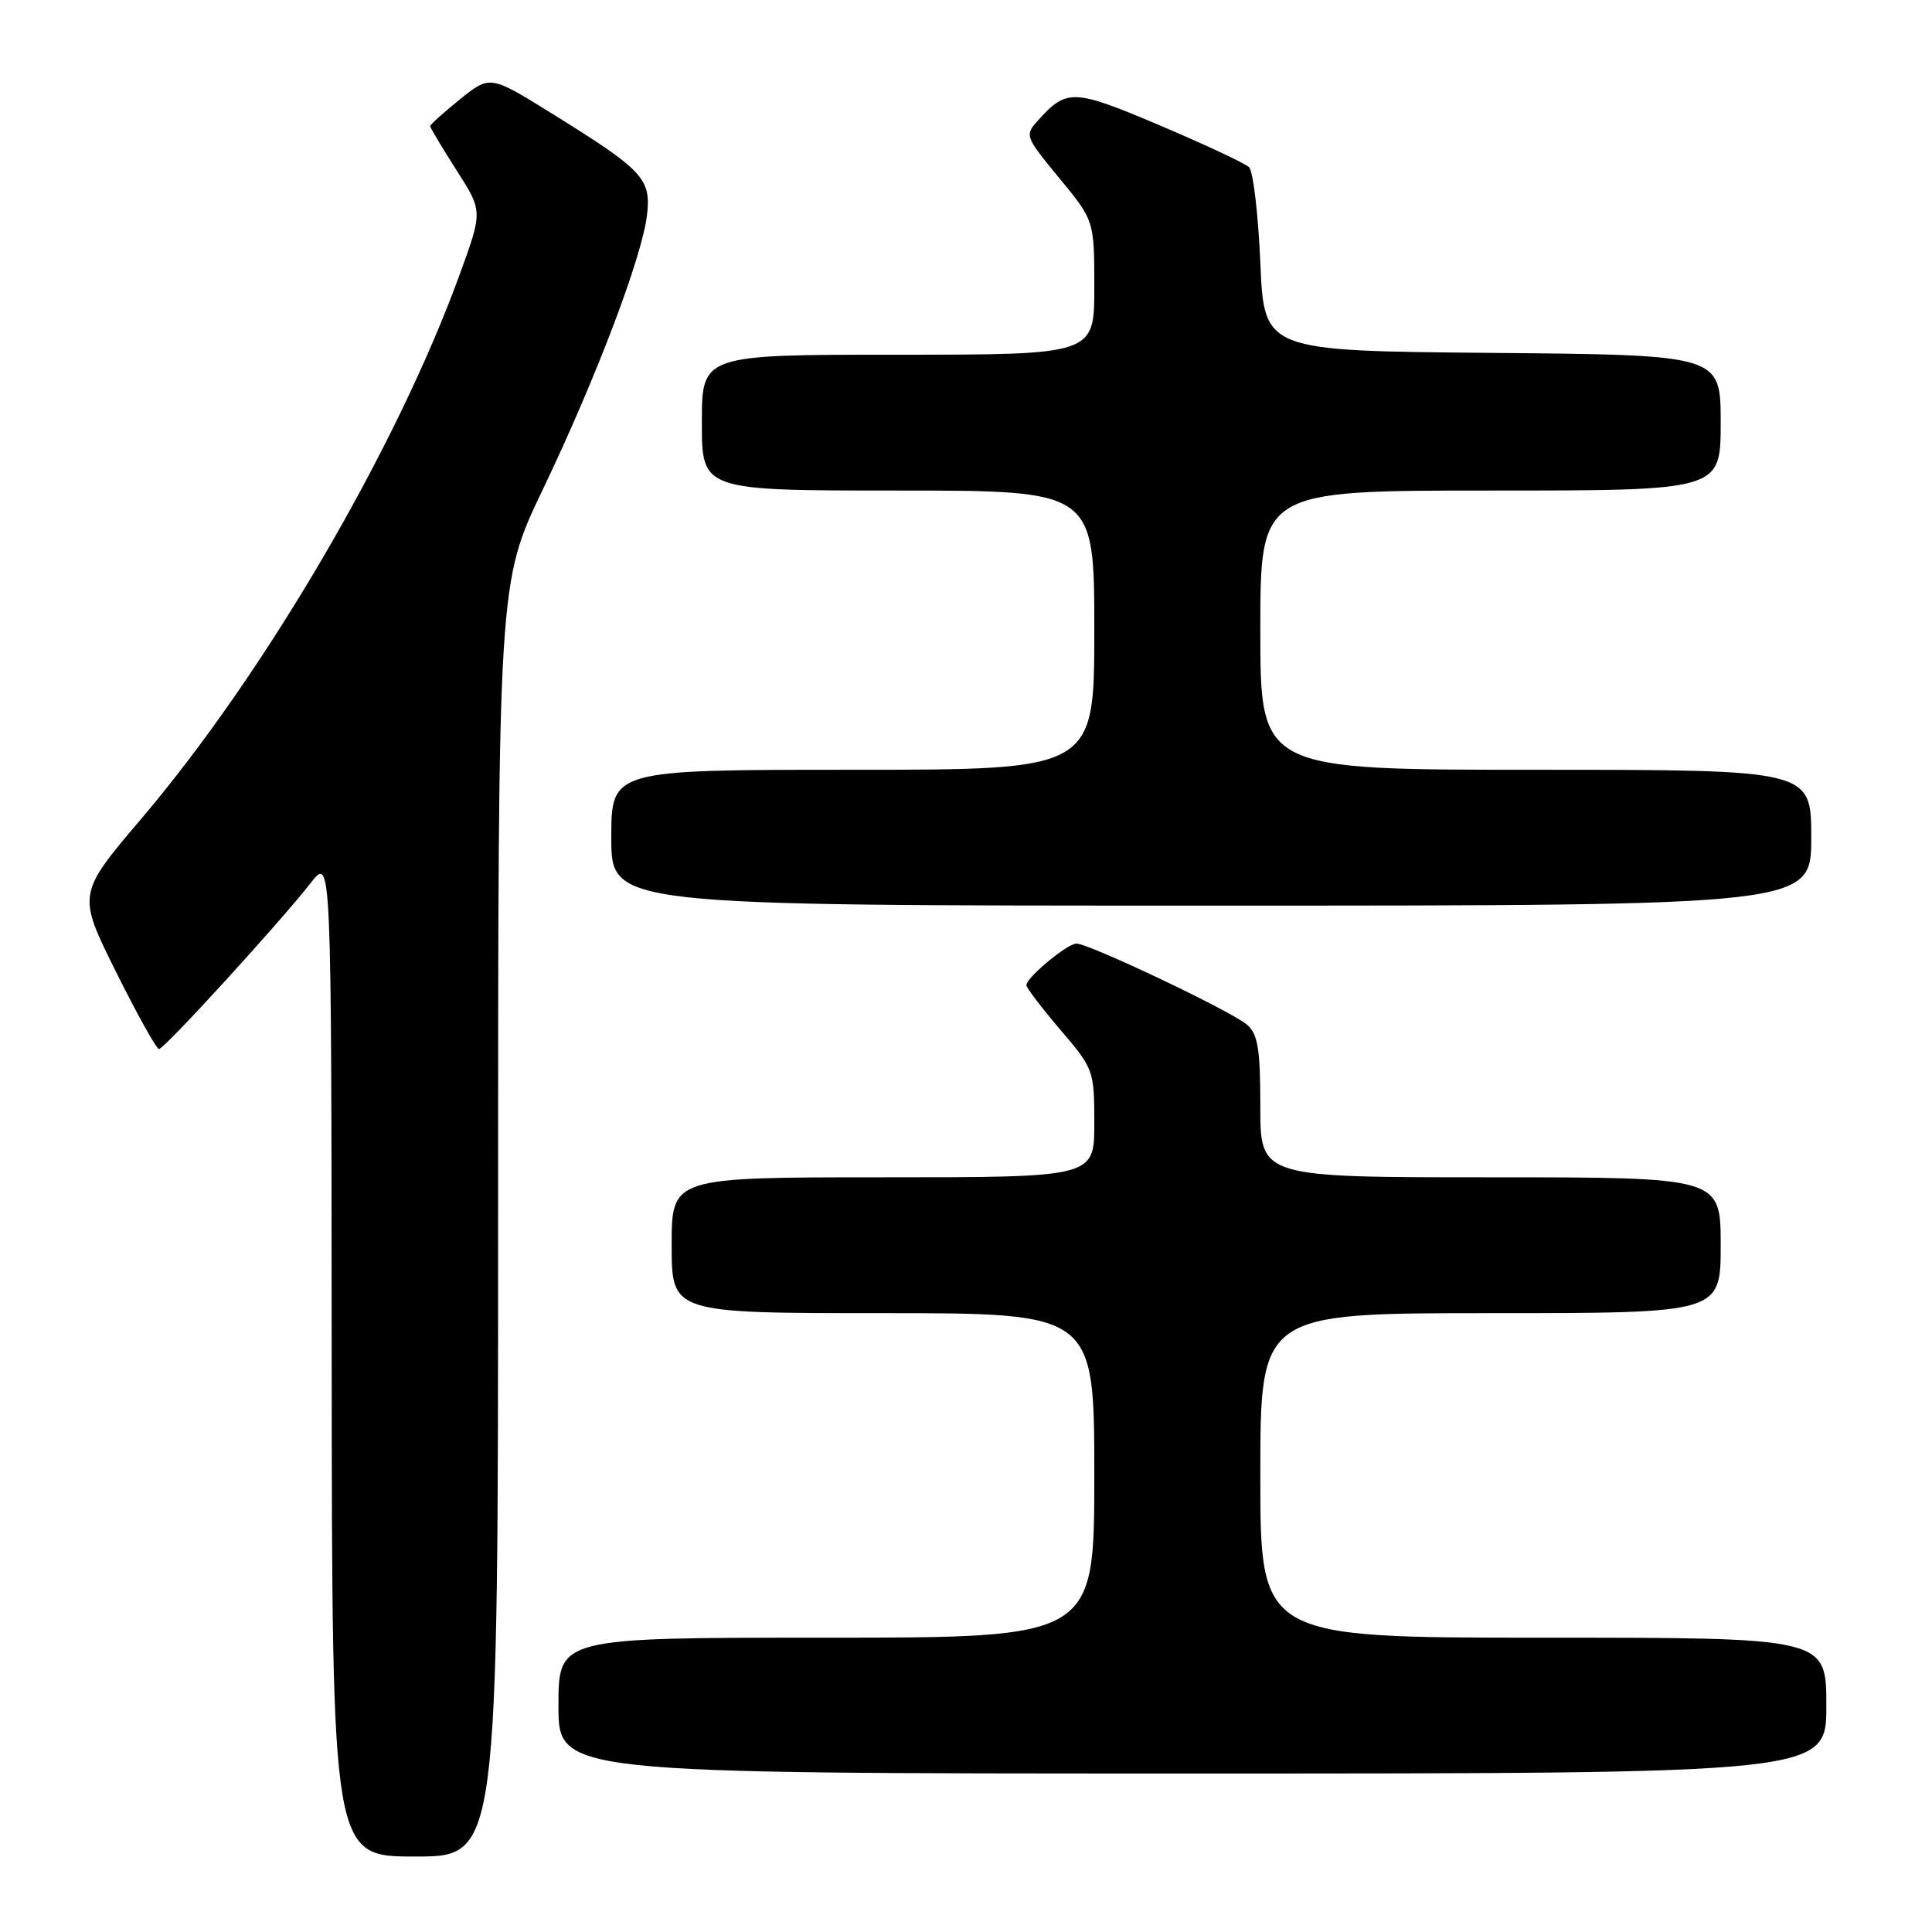 <?xml version="1.0" encoding="UTF-8" standalone="no"?>
<!DOCTYPE svg PUBLIC "-//W3C//DTD SVG 1.1//EN" "http://www.w3.org/Graphics/SVG/1.1/DTD/svg11.dtd" >
<svg xmlns="http://www.w3.org/2000/svg" xmlns:xlink="http://www.w3.org/1999/xlink" version="1.1" viewBox="0 0 256 256">
 <g >
 <path fill="currentColor"
d=" M 66.00 161.62 C 66.00 77.23 66.00 77.23 71.92 64.87 C 78.98 50.12 85.09 34.03 85.73 28.50 C 86.29 23.68 85.26 22.57 73.22 15.10 C 64.94 9.95 64.94 9.95 60.97 13.14 C 58.79 14.90 57.00 16.51 57.00 16.72 C 57.00 16.92 58.57 19.54 60.48 22.54 C 63.96 27.97 63.96 27.97 60.96 36.24 C 52.55 59.37 35.14 89.16 18.73 108.48 C 10.25 118.47 10.25 118.47 15.35 128.73 C 18.16 134.38 20.73 139.00 21.07 139.00 C 21.77 139.00 37.06 122.26 41.20 116.96 C 43.91 113.50 43.91 113.50 43.95 179.75 C 44.00 246.00 44.00 246.00 55.00 246.00 C 66.00 246.00 66.00 246.00 66.00 161.62 Z  M 242.00 226.00 C 242.00 217.00 242.00 217.00 204.50 217.00 C 167.00 217.00 167.00 217.00 167.00 195.50 C 167.00 174.00 167.00 174.00 197.50 174.00 C 228.00 174.00 228.00 174.00 228.00 165.00 C 228.00 156.00 228.00 156.00 197.50 156.00 C 167.00 156.00 167.00 156.00 167.00 146.65 C 167.00 139.00 166.68 137.04 165.25 135.79 C 163.18 133.99 144.23 124.99 142.62 125.03 C 141.37 125.07 136.00 129.54 136.00 130.54 C 136.00 130.89 138.03 133.55 140.50 136.45 C 144.92 141.62 145.00 141.84 145.00 148.86 C 145.00 156.00 145.00 156.00 117.00 156.00 C 89.00 156.00 89.00 156.00 89.00 165.00 C 89.00 174.00 89.00 174.00 117.00 174.00 C 145.00 174.00 145.00 174.00 145.00 195.50 C 145.00 217.00 145.00 217.00 109.50 217.00 C 74.00 217.00 74.00 217.00 74.00 226.00 C 74.00 235.00 74.00 235.00 158.00 235.00 C 242.00 235.00 242.00 235.00 242.00 226.00 Z  M 240.00 111.00 C 240.00 102.00 240.00 102.00 203.50 102.00 C 167.00 102.00 167.00 102.00 167.00 83.50 C 167.00 65.00 167.00 65.00 197.50 65.00 C 228.00 65.00 228.00 65.00 228.00 56.01 C 228.00 47.03 228.00 47.03 197.75 46.76 C 167.50 46.50 167.50 46.50 167.00 34.80 C 166.72 28.36 166.05 22.67 165.50 22.15 C 164.95 21.63 159.63 19.14 153.67 16.61 C 142.28 11.78 141.36 11.74 137.60 15.89 C 135.75 17.94 135.78 18.03 140.36 23.60 C 145.00 29.23 145.00 29.23 145.00 38.11 C 145.00 47.00 145.00 47.00 119.00 47.00 C 93.00 47.00 93.00 47.00 93.00 56.00 C 93.00 65.00 93.00 65.00 119.00 65.00 C 145.00 65.00 145.00 65.00 145.00 83.50 C 145.00 102.00 145.00 102.00 113.00 102.00 C 81.00 102.00 81.00 102.00 81.00 111.00 C 81.00 120.00 81.00 120.00 160.50 120.00 C 240.00 120.00 240.00 120.00 240.00 111.00 Z "/>
</g>
</svg>
